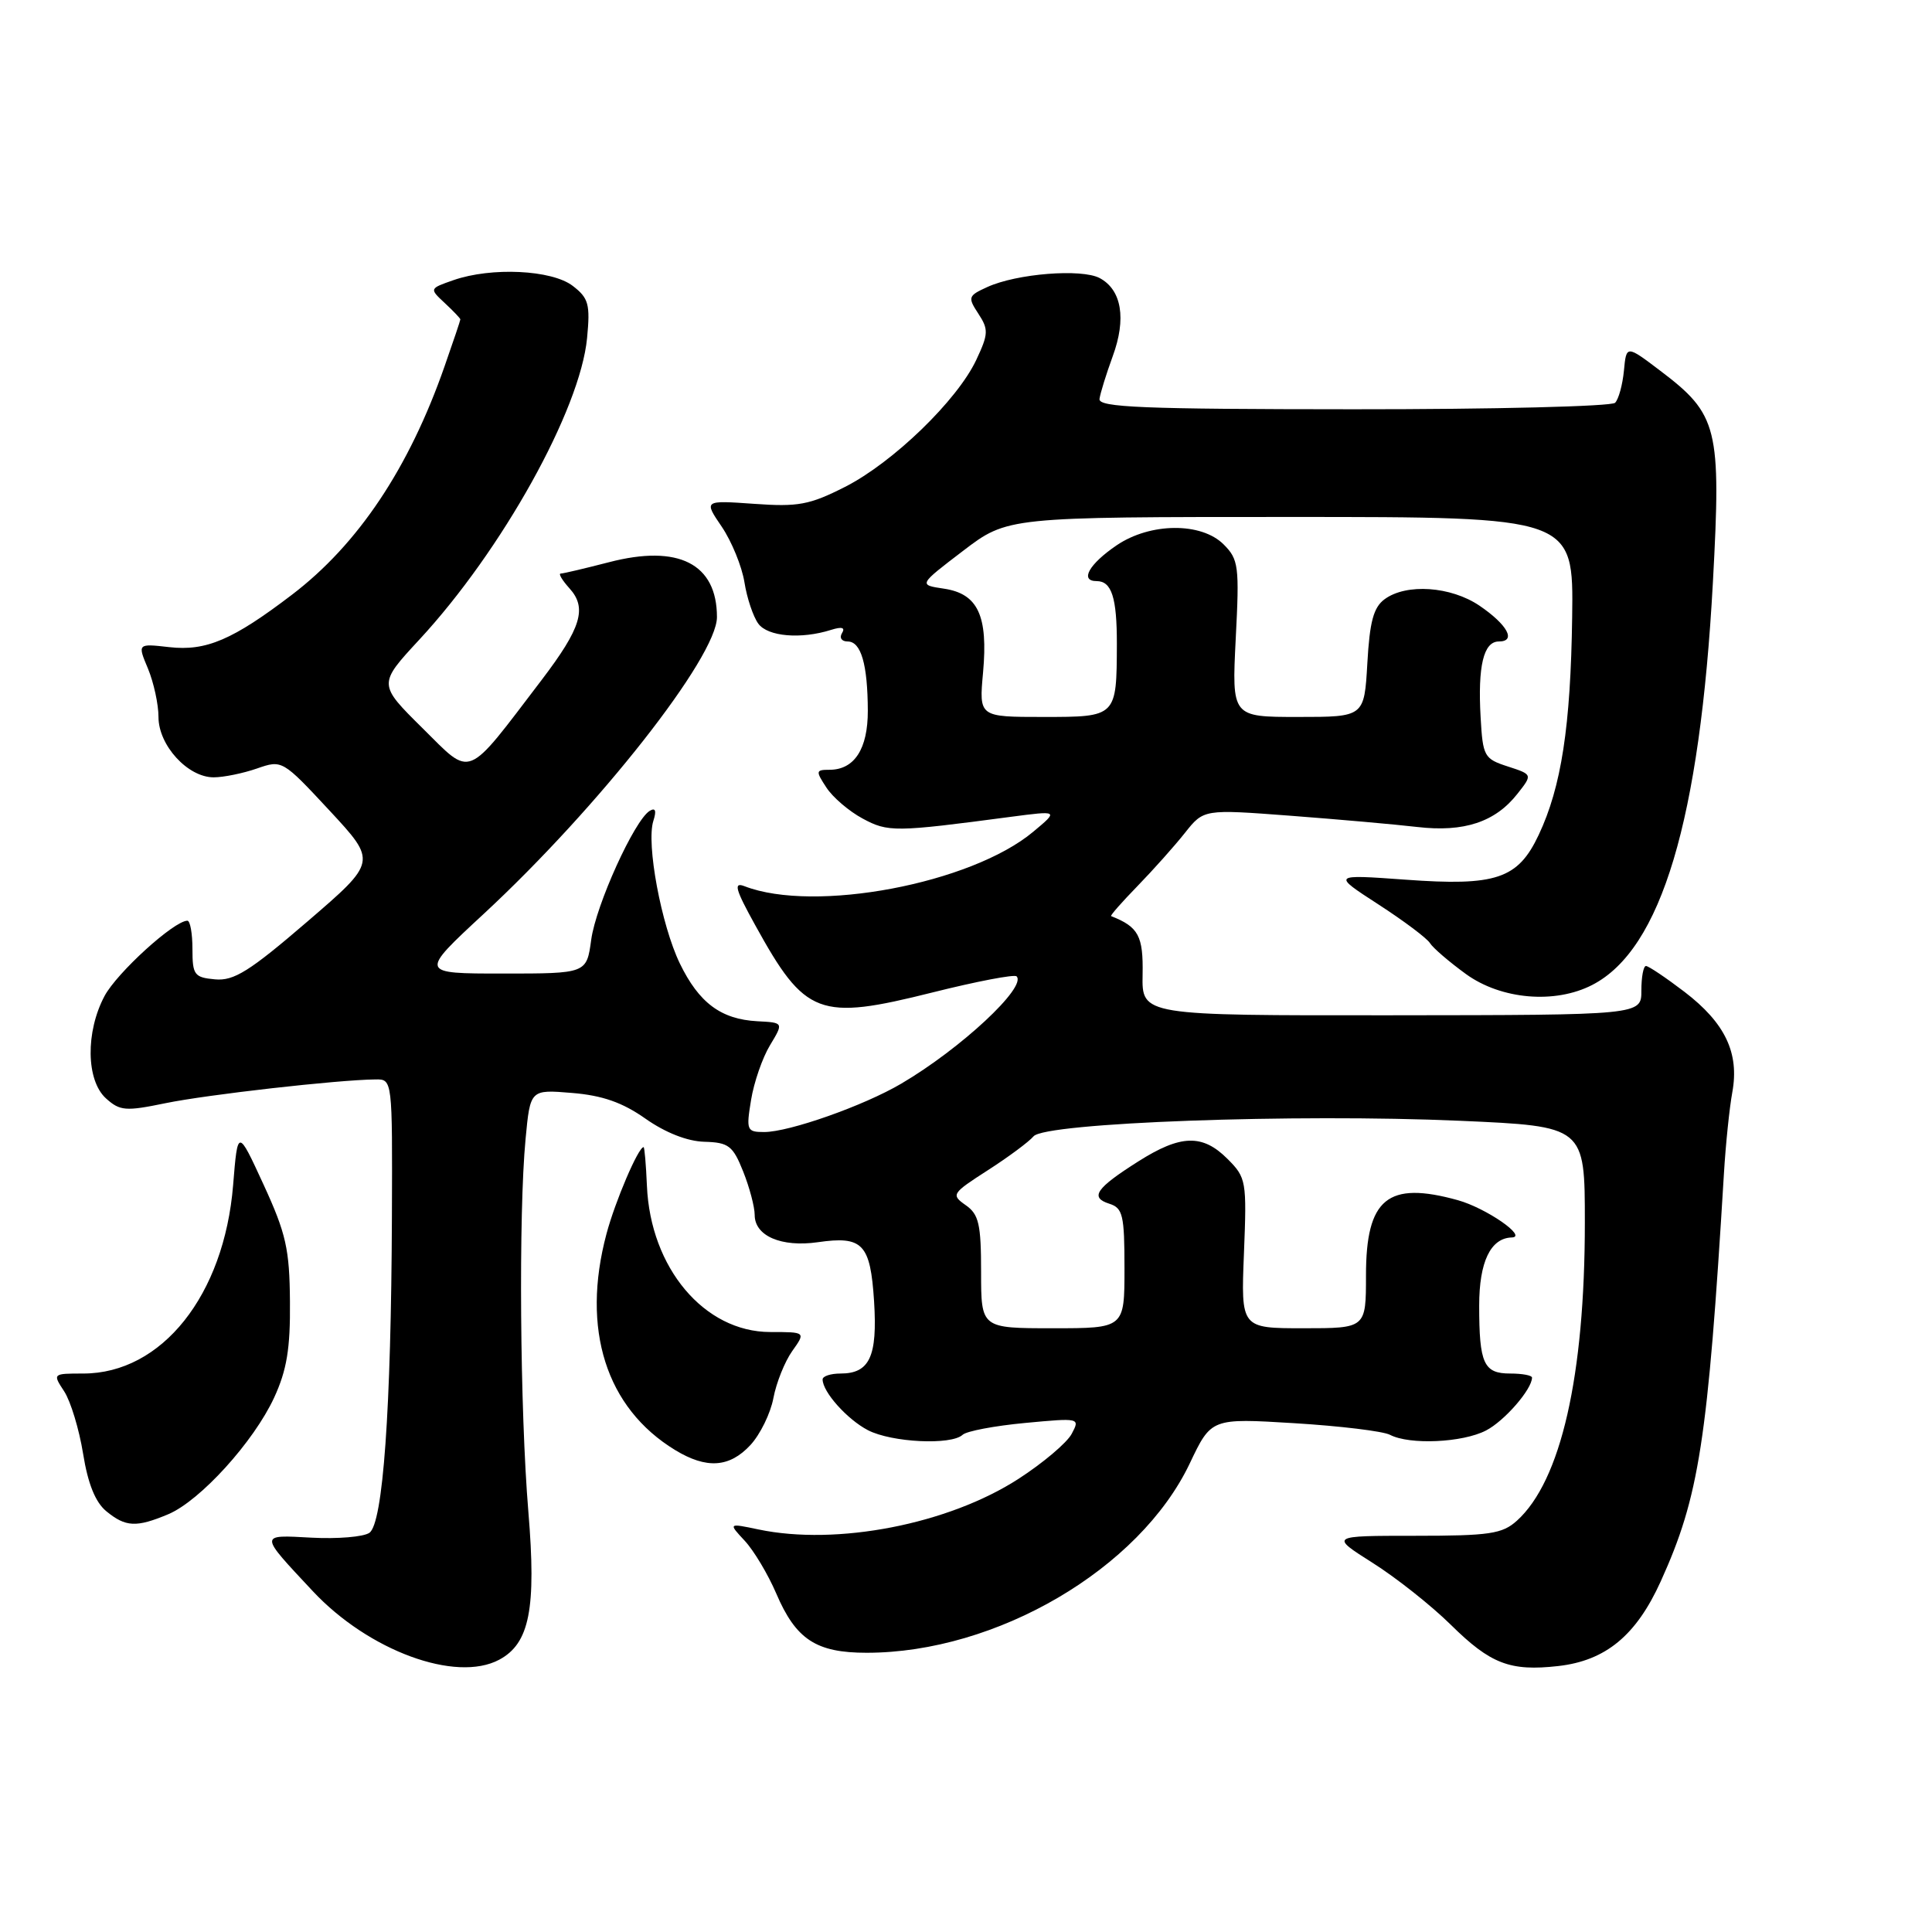 <?xml version="1.0" encoding="UTF-8" standalone="no"?>
<!DOCTYPE svg PUBLIC "-//W3C//DTD SVG 1.1//EN" "http://www.w3.org/Graphics/SVG/1.1/DTD/svg11.dtd" >
<svg xmlns="http://www.w3.org/2000/svg" xmlns:xlink="http://www.w3.org/1999/xlink" version="1.1" viewBox="0 0 256 256">
 <g >
 <path fill="currentColor"
d=" M 66.15 219.92 C 70.17 217.77 71.08 213.18 70.01 200.30 C 68.90 186.94 68.70 160.78 69.64 150.93 C 70.26 144.36 70.26 144.36 75.79 144.82 C 79.82 145.15 82.48 146.08 85.53 148.23 C 88.16 150.08 91.07 151.23 93.33 151.29 C 96.54 151.38 97.11 151.81 98.47 155.22 C 99.31 157.32 100.00 159.92 100.00 160.99 C 100.00 163.77 103.53 165.29 108.36 164.60 C 114.32 163.74 115.33 164.80 115.82 172.44 C 116.28 179.74 115.23 182.00 111.38 182.00 C 110.07 182.00 109.00 182.35 109.00 182.78 C 109.00 184.44 112.26 188.08 115.01 189.51 C 118.17 191.14 126.04 191.52 127.55 190.12 C 128.07 189.63 131.79 188.93 135.82 188.55 C 143.08 187.87 143.13 187.88 142.00 190.00 C 141.37 191.18 138.20 193.86 134.95 195.96 C 125.65 201.97 110.89 204.84 100.50 202.66 C 96.50 201.82 96.50 201.82 98.68 204.16 C 99.88 205.45 101.76 208.59 102.85 211.13 C 105.46 217.24 108.14 219.00 114.83 219.00 C 132.04 219.00 151.00 207.89 157.65 193.91 C 160.50 187.91 160.50 187.91 171.50 188.58 C 177.55 188.95 183.26 189.64 184.18 190.12 C 186.79 191.48 193.79 191.16 196.90 189.55 C 199.35 188.29 203.00 184.08 203.00 182.54 C 203.00 182.24 201.70 182.00 200.11 182.00 C 196.60 182.00 196.00 180.69 196.00 172.99 C 196.00 167.20 197.51 164.05 200.32 163.97 C 202.47 163.91 196.91 160.07 193.17 159.03 C 183.88 156.45 181.00 158.80 181.00 169.00 C 181.00 176.00 181.00 176.00 172.71 176.00 C 164.43 176.00 164.43 176.00 164.83 166.07 C 165.21 156.49 165.14 156.05 162.66 153.57 C 159.34 150.24 156.45 150.33 150.82 153.90 C 145.20 157.46 144.38 158.67 146.99 159.50 C 148.78 160.07 149.00 160.99 149.00 168.07 C 149.00 176.00 149.00 176.00 139.50 176.00 C 130.00 176.00 130.00 176.00 130.00 168.56 C 130.00 162.20 129.70 160.90 127.96 159.69 C 126.00 158.31 126.11 158.14 130.88 155.07 C 133.61 153.32 136.34 151.29 136.95 150.57 C 138.45 148.76 171.67 147.55 193.47 148.51 C 210.00 149.24 210.00 149.24 210.00 161.99 C 210.00 182.34 206.83 196.23 201.00 201.50 C 199.06 203.25 197.38 203.50 187.50 203.50 C 176.22 203.50 176.22 203.50 181.87 207.08 C 184.98 209.04 189.65 212.74 192.25 215.30 C 197.50 220.48 200.09 221.48 206.47 220.76 C 212.76 220.05 216.81 216.71 220.06 209.53 C 225.16 198.28 226.28 191.02 228.43 155.50 C 228.66 151.65 229.16 146.80 229.54 144.73 C 230.49 139.52 228.59 135.55 223.21 131.43 C 220.73 129.54 218.44 128.00 218.10 128.00 C 217.76 128.00 217.49 129.46 217.49 131.25 C 217.50 134.50 217.50 134.50 184.40 134.53 C 151.30 134.56 151.30 134.56 151.40 129.16 C 151.50 124.00 150.86 122.82 147.23 121.39 C 147.07 121.33 148.66 119.53 150.74 117.39 C 152.82 115.25 155.64 112.09 157.01 110.36 C 159.50 107.22 159.50 107.22 171.00 108.09 C 177.32 108.57 184.89 109.24 187.80 109.58 C 193.98 110.30 198.13 108.93 201.07 105.18 C 203.08 102.63 203.08 102.63 199.79 101.56 C 196.66 100.55 196.48 100.23 196.19 95.05 C 195.80 88.25 196.58 85.00 198.60 85.00 C 200.96 85.00 199.75 82.78 196.03 80.25 C 192.24 77.69 186.36 77.28 183.48 79.39 C 182.00 80.47 181.49 82.36 181.18 87.89 C 180.77 95.00 180.77 95.00 171.99 95.00 C 163.22 95.00 163.22 95.00 163.74 84.64 C 164.24 75.01 164.12 74.12 162.14 72.14 C 159.18 69.18 152.42 69.24 147.97 72.25 C 144.30 74.74 143.03 77.00 145.31 77.00 C 147.30 77.00 148.00 79.18 147.99 85.33 C 147.96 95.01 147.97 95.00 138.24 95.00 C 129.72 95.00 129.72 95.00 130.26 89.11 C 130.94 81.57 129.58 78.67 125.07 78.00 C 121.70 77.50 121.70 77.50 127.60 73.00 C 133.50 68.50 133.50 68.50 171.00 68.50 C 208.50 68.50 208.50 68.50 208.32 81.75 C 208.12 96.24 206.89 104.27 203.88 110.64 C 201.13 116.47 198.24 117.44 186.22 116.56 C 176.50 115.86 176.50 115.86 182.63 119.83 C 186.00 122.01 189.08 124.32 189.48 124.97 C 189.88 125.61 192.02 127.45 194.25 129.07 C 198.92 132.45 206.05 133.06 211.00 130.50 C 220.13 125.78 225.25 108.67 226.97 77.12 C 228.08 56.67 227.64 54.92 220.00 49.13 C 215.50 45.72 215.50 45.72 215.18 49.11 C 215.00 50.97 214.48 52.89 214.01 53.37 C 213.54 53.85 197.94 54.24 179.33 54.23 C 151.40 54.22 145.53 53.98 145.69 52.86 C 145.79 52.11 146.58 49.57 147.44 47.21 C 149.27 42.23 148.63 38.41 145.72 36.85 C 143.33 35.57 134.71 36.25 130.81 38.04 C 128.28 39.19 128.21 39.39 129.64 41.57 C 131.00 43.65 130.98 44.25 129.36 47.69 C 126.84 53.05 118.31 61.30 111.96 64.52 C 107.27 66.90 105.75 67.18 99.92 66.76 C 93.25 66.29 93.25 66.29 95.64 69.80 C 96.95 71.74 98.30 75.04 98.64 77.14 C 98.97 79.24 99.80 81.71 100.48 82.64 C 101.73 84.35 106.13 84.73 110.13 83.46 C 111.56 83.01 112.03 83.15 111.57 83.89 C 111.19 84.51 111.52 85.00 112.32 85.00 C 114.09 85.00 114.97 88.01 114.99 94.18 C 115.00 99.24 113.21 102.00 109.91 102.00 C 108.09 102.00 108.06 102.16 109.50 104.35 C 110.34 105.65 112.51 107.50 114.30 108.46 C 117.67 110.28 118.58 110.27 133.89 108.24 C 140.28 107.40 140.28 107.40 136.91 110.21 C 128.67 117.10 107.91 121.01 98.66 117.43 C 97.16 116.85 97.42 117.80 100.08 122.61 C 106.70 134.61 108.49 135.28 123.58 131.50 C 129.41 130.04 134.42 129.08 134.70 129.37 C 136.10 130.77 127.29 138.97 119.42 143.59 C 114.45 146.52 104.57 150.00 101.26 150.00 C 98.95 150.00 98.86 149.77 99.52 145.75 C 99.90 143.41 101.03 140.15 102.03 138.50 C 103.84 135.50 103.84 135.50 100.35 135.32 C 95.53 135.06 92.61 132.88 90.08 127.66 C 87.62 122.57 85.61 111.79 86.57 108.78 C 87.01 107.41 86.85 106.98 86.08 107.45 C 84.06 108.70 78.97 119.91 78.34 124.51 C 77.73 129.00 77.73 129.00 66.65 129.00 C 55.56 129.00 55.56 129.00 64.10 121.09 C 79.33 106.97 95.00 87.03 95.00 81.77 C 95.00 74.69 89.89 72.10 80.68 74.50 C 77.50 75.32 74.63 76.00 74.30 76.00 C 73.96 76.00 74.49 76.88 75.46 77.96 C 77.82 80.57 77.02 83.20 71.77 90.10 C 61.58 103.47 62.62 103.05 55.98 96.48 C 50.10 90.66 50.10 90.66 55.55 84.77 C 66.52 72.93 76.88 54.30 77.79 44.80 C 78.22 40.32 78.00 39.50 75.89 37.88 C 73.12 35.75 65.11 35.37 60.09 37.12 C 56.88 38.24 56.88 38.24 58.94 40.16 C 60.07 41.21 61.00 42.19 61.00 42.32 C 61.00 42.46 60.06 45.25 58.91 48.53 C 54.20 62.03 47.45 72.13 38.68 78.81 C 30.85 84.78 27.31 86.30 22.44 85.75 C 18.21 85.27 18.21 85.27 19.61 88.60 C 20.37 90.44 21.00 93.32 21.00 95.01 C 21.00 98.76 24.88 103.00 28.31 103.00 C 29.62 103.00 32.21 102.47 34.05 101.83 C 37.38 100.67 37.43 100.70 43.68 107.42 C 49.95 114.18 49.95 114.18 40.73 122.11 C 33.07 128.70 30.99 130.00 28.50 129.77 C 25.75 129.52 25.50 129.19 25.50 125.75 C 25.50 123.69 25.20 122.00 24.83 122.00 C 23.07 122.00 15.50 128.89 13.85 131.98 C 11.32 136.74 11.41 143.16 14.04 145.54 C 15.89 147.21 16.64 147.27 21.92 146.18 C 27.39 145.05 44.74 143.08 49.75 143.03 C 52.00 143.00 52.00 143.00 51.93 161.25 C 51.83 186.77 50.75 201.90 48.94 203.11 C 48.15 203.65 44.71 203.93 41.30 203.75 C 34.28 203.37 34.28 203.17 41.44 210.83 C 48.84 218.74 60.41 222.99 66.15 219.92 Z  M 22.28 200.65 C 26.52 198.87 33.63 191.03 36.33 185.18 C 38.00 181.56 38.48 178.68 38.42 172.47 C 38.37 165.52 37.90 163.44 34.93 156.98 C 31.50 149.53 31.50 149.53 30.89 157.03 C 29.70 171.63 21.45 182.00 11.03 182.00 C 6.97 182.00 6.96 182.01 8.51 184.37 C 9.36 185.68 10.49 189.39 11.01 192.62 C 11.65 196.61 12.64 199.06 14.09 200.25 C 16.65 202.35 18.06 202.42 22.28 200.65 Z  M 99.44 191.47 C 100.73 190.07 102.10 187.28 102.48 185.25 C 102.86 183.23 103.98 180.43 104.97 179.03 C 106.77 176.50 106.77 176.50 102.05 176.50 C 93.32 176.49 86.18 168.01 85.72 157.11 C 85.60 154.30 85.40 152.00 85.28 152.00 C 84.58 152.00 81.50 159.21 80.36 163.50 C 76.99 176.13 80.30 186.56 89.46 192.14 C 93.62 194.67 96.66 194.47 99.44 191.47 Z "/>
</g>
</svg>